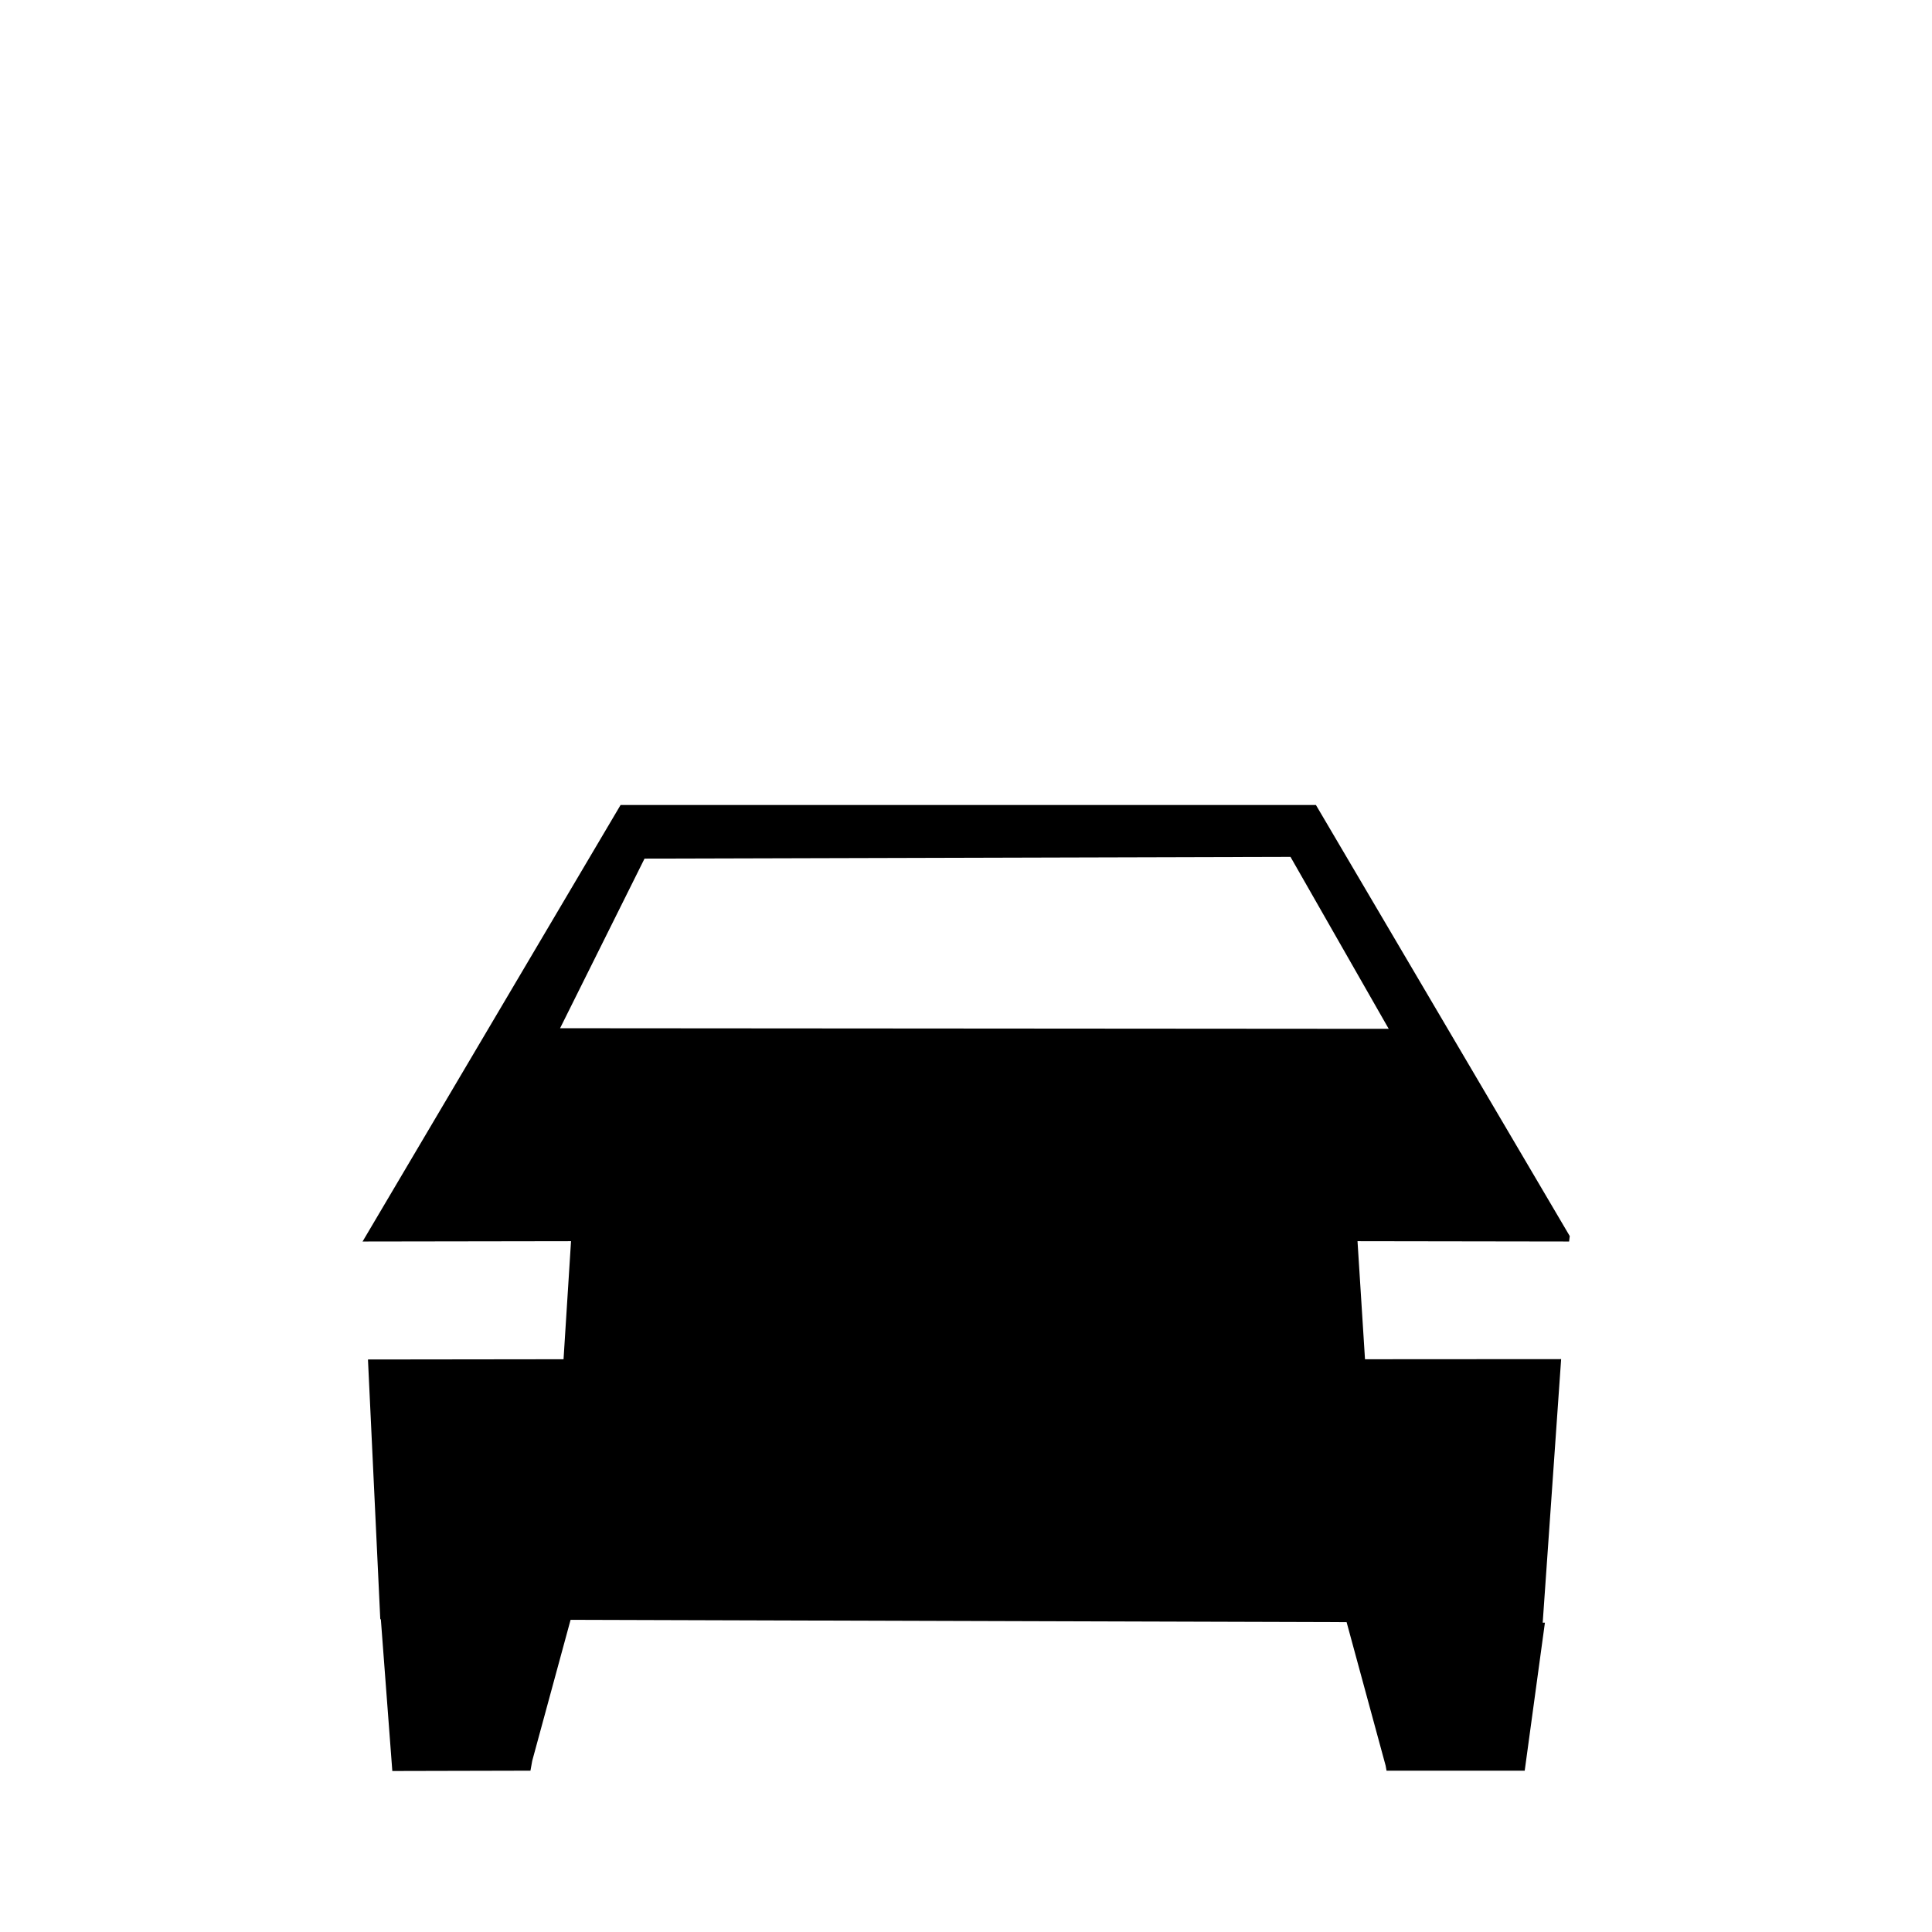 <?xml version="1.0" standalone="no"?>
<!DOCTYPE svg PUBLIC "-//W3C//DTD SVG 1.1//EN" "http://www.w3.org/Graphics/SVG/1.1/DTD/svg11.dtd">
<svg width="48px" height="48px" version="1.1" xmlns="http://www.w3.org/2000/svg" xmlns:xlink="http://www.w3.org/1999/xlink" xml:space="preserve" style="fill-rule:evenodd;clip-rule:evenodd;stroke-linejoin:round;stroke-miterlimit:1.414;">
    <g>
        <g id="car">
            <g>
                <path d="M13.915,25.546L16.013,21.332L32.062,21.289L34.502,25.561ZM9.008,30.845L14.187,30.837L14.001,33.77L9.142,33.776L9.448,40.23L9.462,40.23L9.747,44L13.179,43.992L13.223,43.747L14.176,40.244L33.456,40.302L34.426,43.868L34.448,43.992L37.881,43.992L38.383,40.315L38.328,40.315L38.786,33.767L33.913,33.77L33.727,30.837L38.984,30.845L39,30.71L32.694,20L15.418,20" style="fill:black;fill-rule:nonzero;"/>
            </g>
        </g>
    </g>
</svg>
